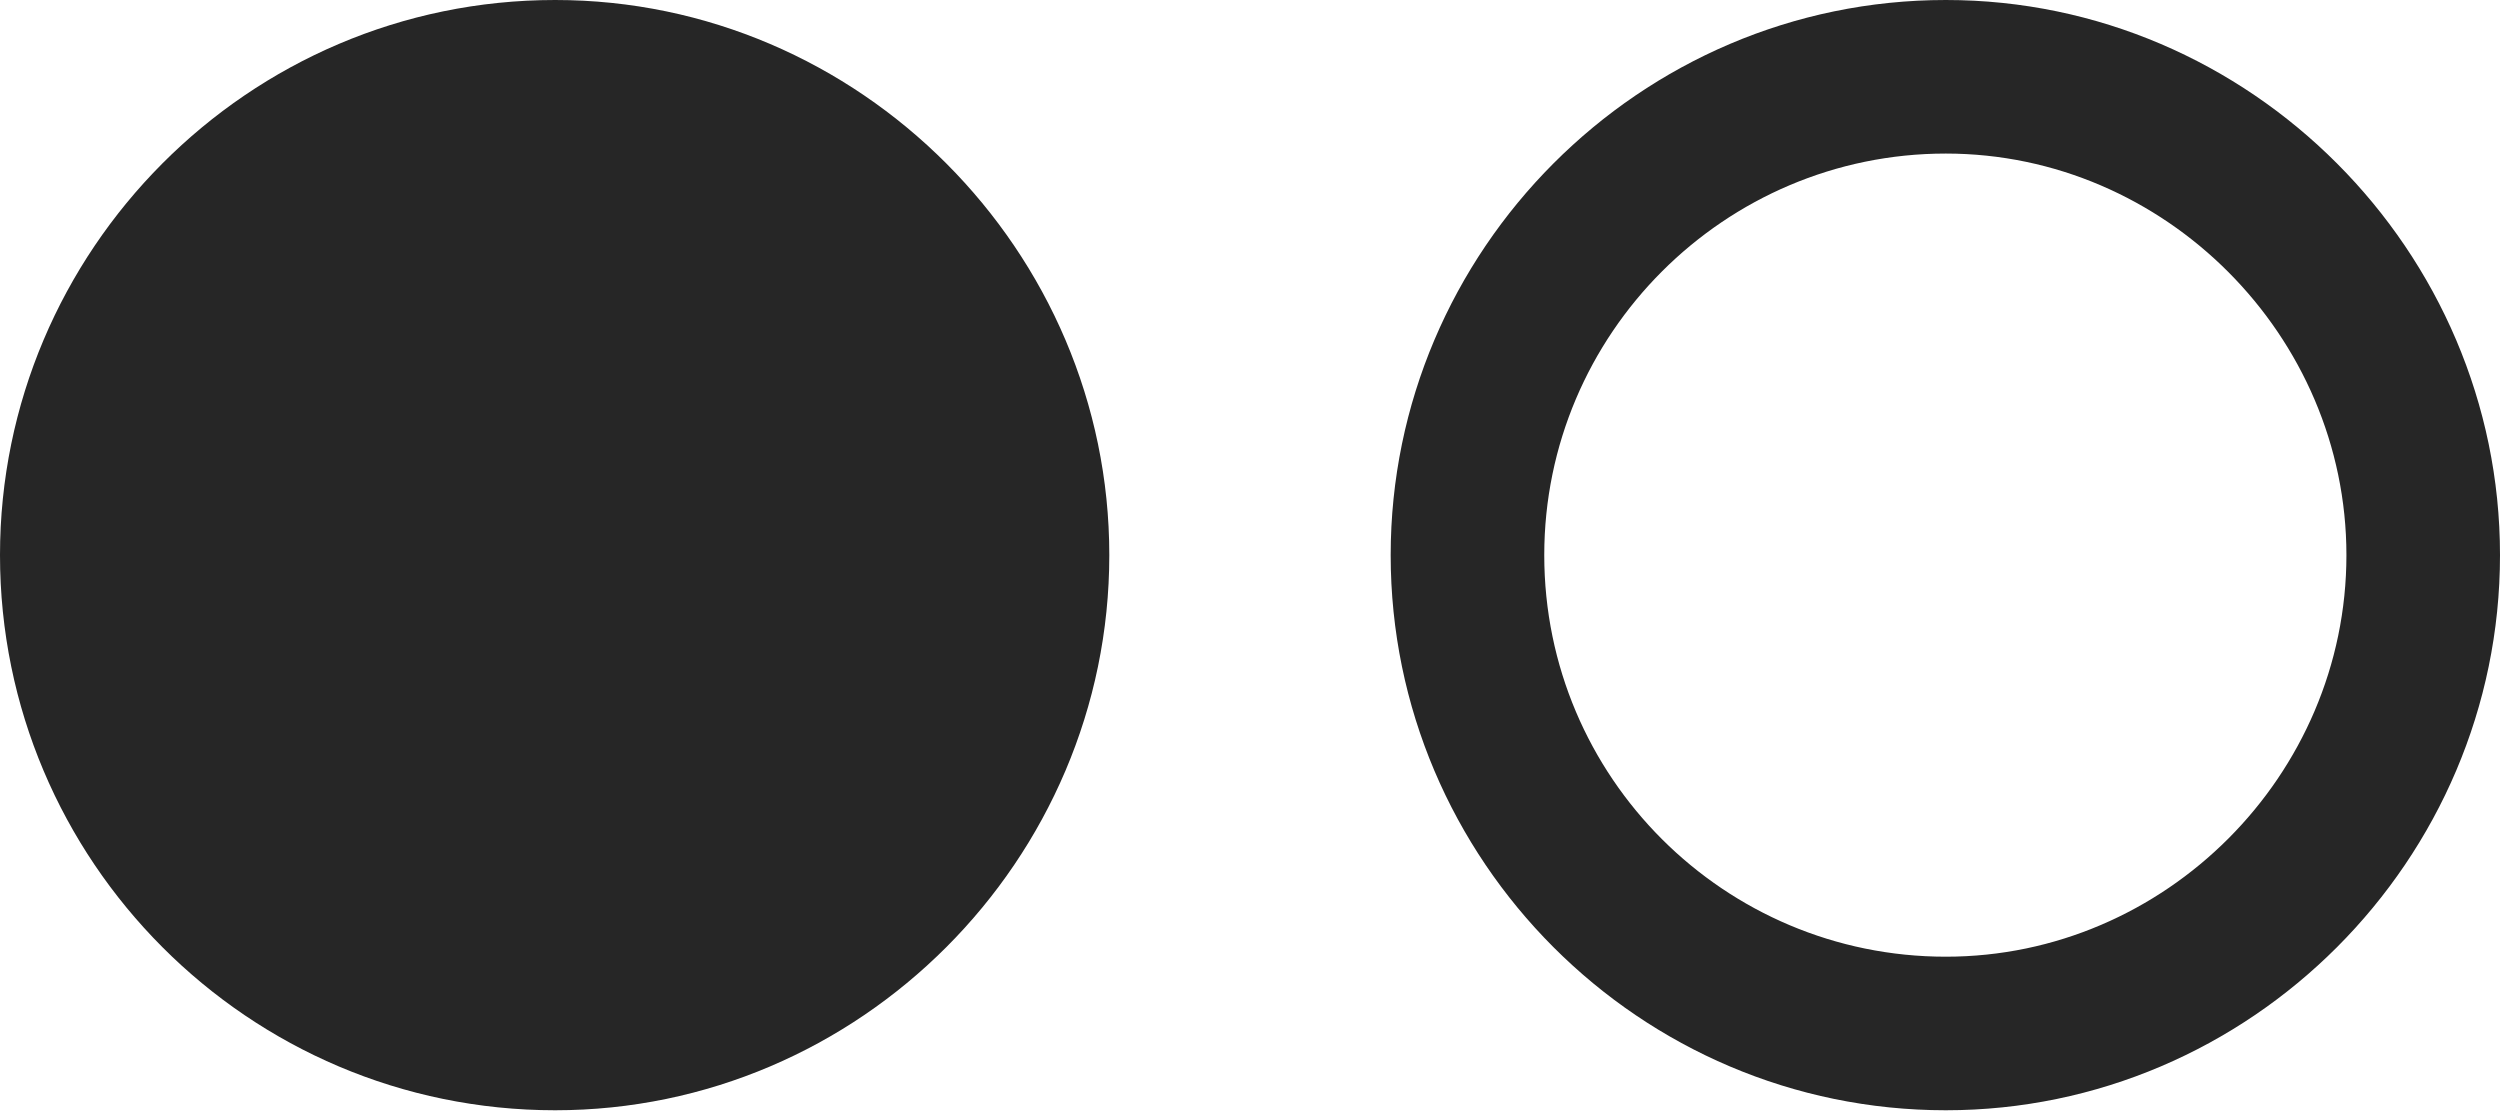 <?xml version="1.0" encoding="UTF-8"?>
<!--Generator: Apple Native CoreSVG 232.5-->
<!DOCTYPE svg
PUBLIC "-//W3C//DTD SVG 1.1//EN"
       "http://www.w3.org/Graphics/SVG/1.1/DTD/svg11.dtd">
<svg version="1.1" xmlns="http://www.w3.org/2000/svg" xmlns:xlink="http://www.w3.org/1999/xlink" width="127.979" height="56.885">
 <g>
  <rect height="56.885" opacity="0" width="127.979" x="0" y="0"/>
  <path d="M99.609 56.836C115.186 56.836 127.979 44.043 127.979 28.418C127.979 12.842 115.186 0 99.609 0C83.936 0 71.191 12.842 71.191 28.418C71.191 44.043 83.936 56.836 99.609 56.836ZM99.609 48.975C88.281 48.975 79.053 39.795 79.053 28.418C79.053 17.09 88.281 7.861 99.609 7.861C110.84 7.861 120.117 17.188 120.117 28.418C120.117 39.697 110.84 48.975 99.609 48.975Z" fill="#000000" fill-opacity="0.85"/>
  <path d="M28.418 56.836C43.994 56.836 56.787 44.043 56.787 28.418C56.787 12.842 43.994 0 28.418 0C12.695 0 0 12.842 0 28.418C0 44.043 12.695 56.836 28.418 56.836Z" fill="#000000" fill-opacity="0.85"/>
 </g>
</svg>
